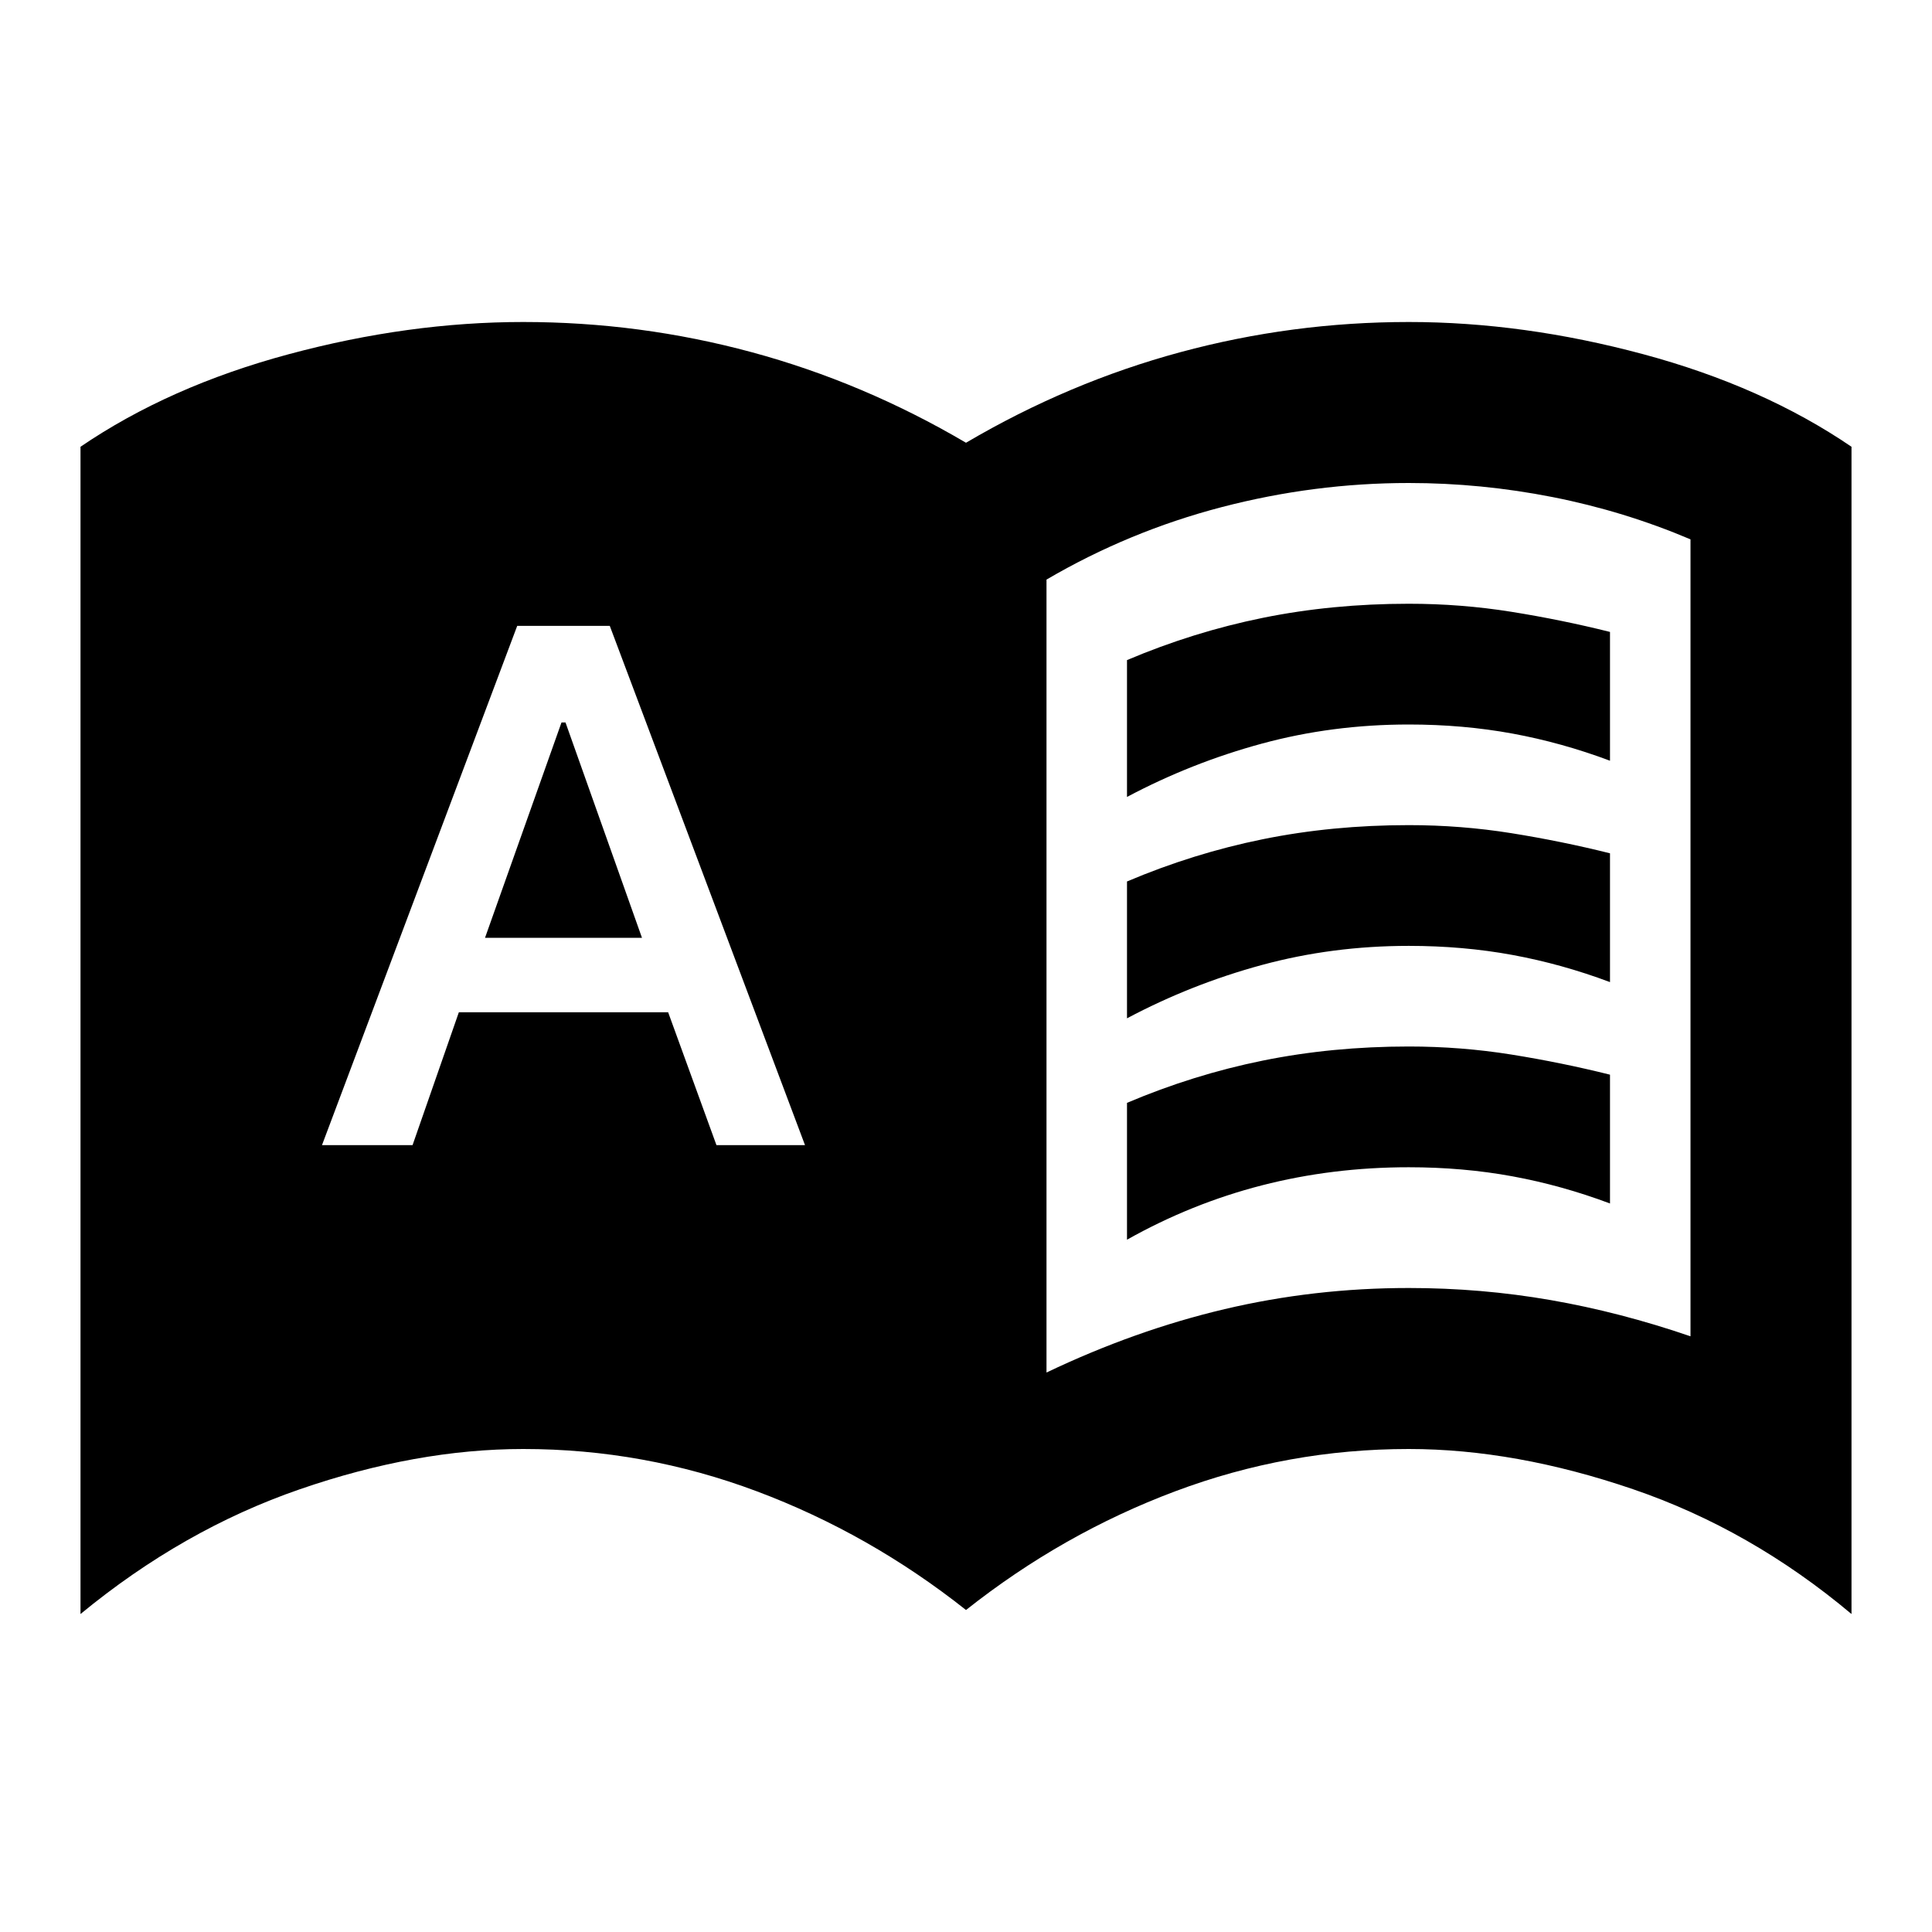 <svg xmlns="http://www.w3.org/2000/svg" height="24" viewBox="0 -960 960 960" width="24"><path d="M160-391h45l23-66h104l24 66h44l-97-258h-46l-97 258Zm81-103 38-107h2l38 107h-78Zm279 216q44-21 88.5-31.5T700-320q36 0 70.5 6t69.5 18v-396q-33-14-68.5-21t-71.5-7q-47 0-93 12t-87 36v394Zm-40 118q-48-38-104-59t-116-21q-53 0-111 20T40-158v-580q44-30 103.5-46T260-800q58 0 113.5 15T480-740q51-30 106.5-45T700-800q57 0 116.5 16T920-738v580q-50-42-108.5-62T700-240q-60 0-116 21t-104 59Zm80-404v-68q33-14 67.5-21t72.5-7q26 0 51 4t49 10v64q-24-9-48.5-13.5T700-600q-38 0-73 9.5T560-564Zm0 220v-68q33-14 67.5-21t72.5-7q26 0 51 4t49 10v64q-24-9-48.5-13.5T700-380q-38 0-73 9t-67 27Zm0-110v-68q33-14 67.5-21t72.5-7q26 0 51 4t49 10v64q-24-9-48.5-13.5T700-490q-38 0-73 9.5T560-454Z"/></svg>